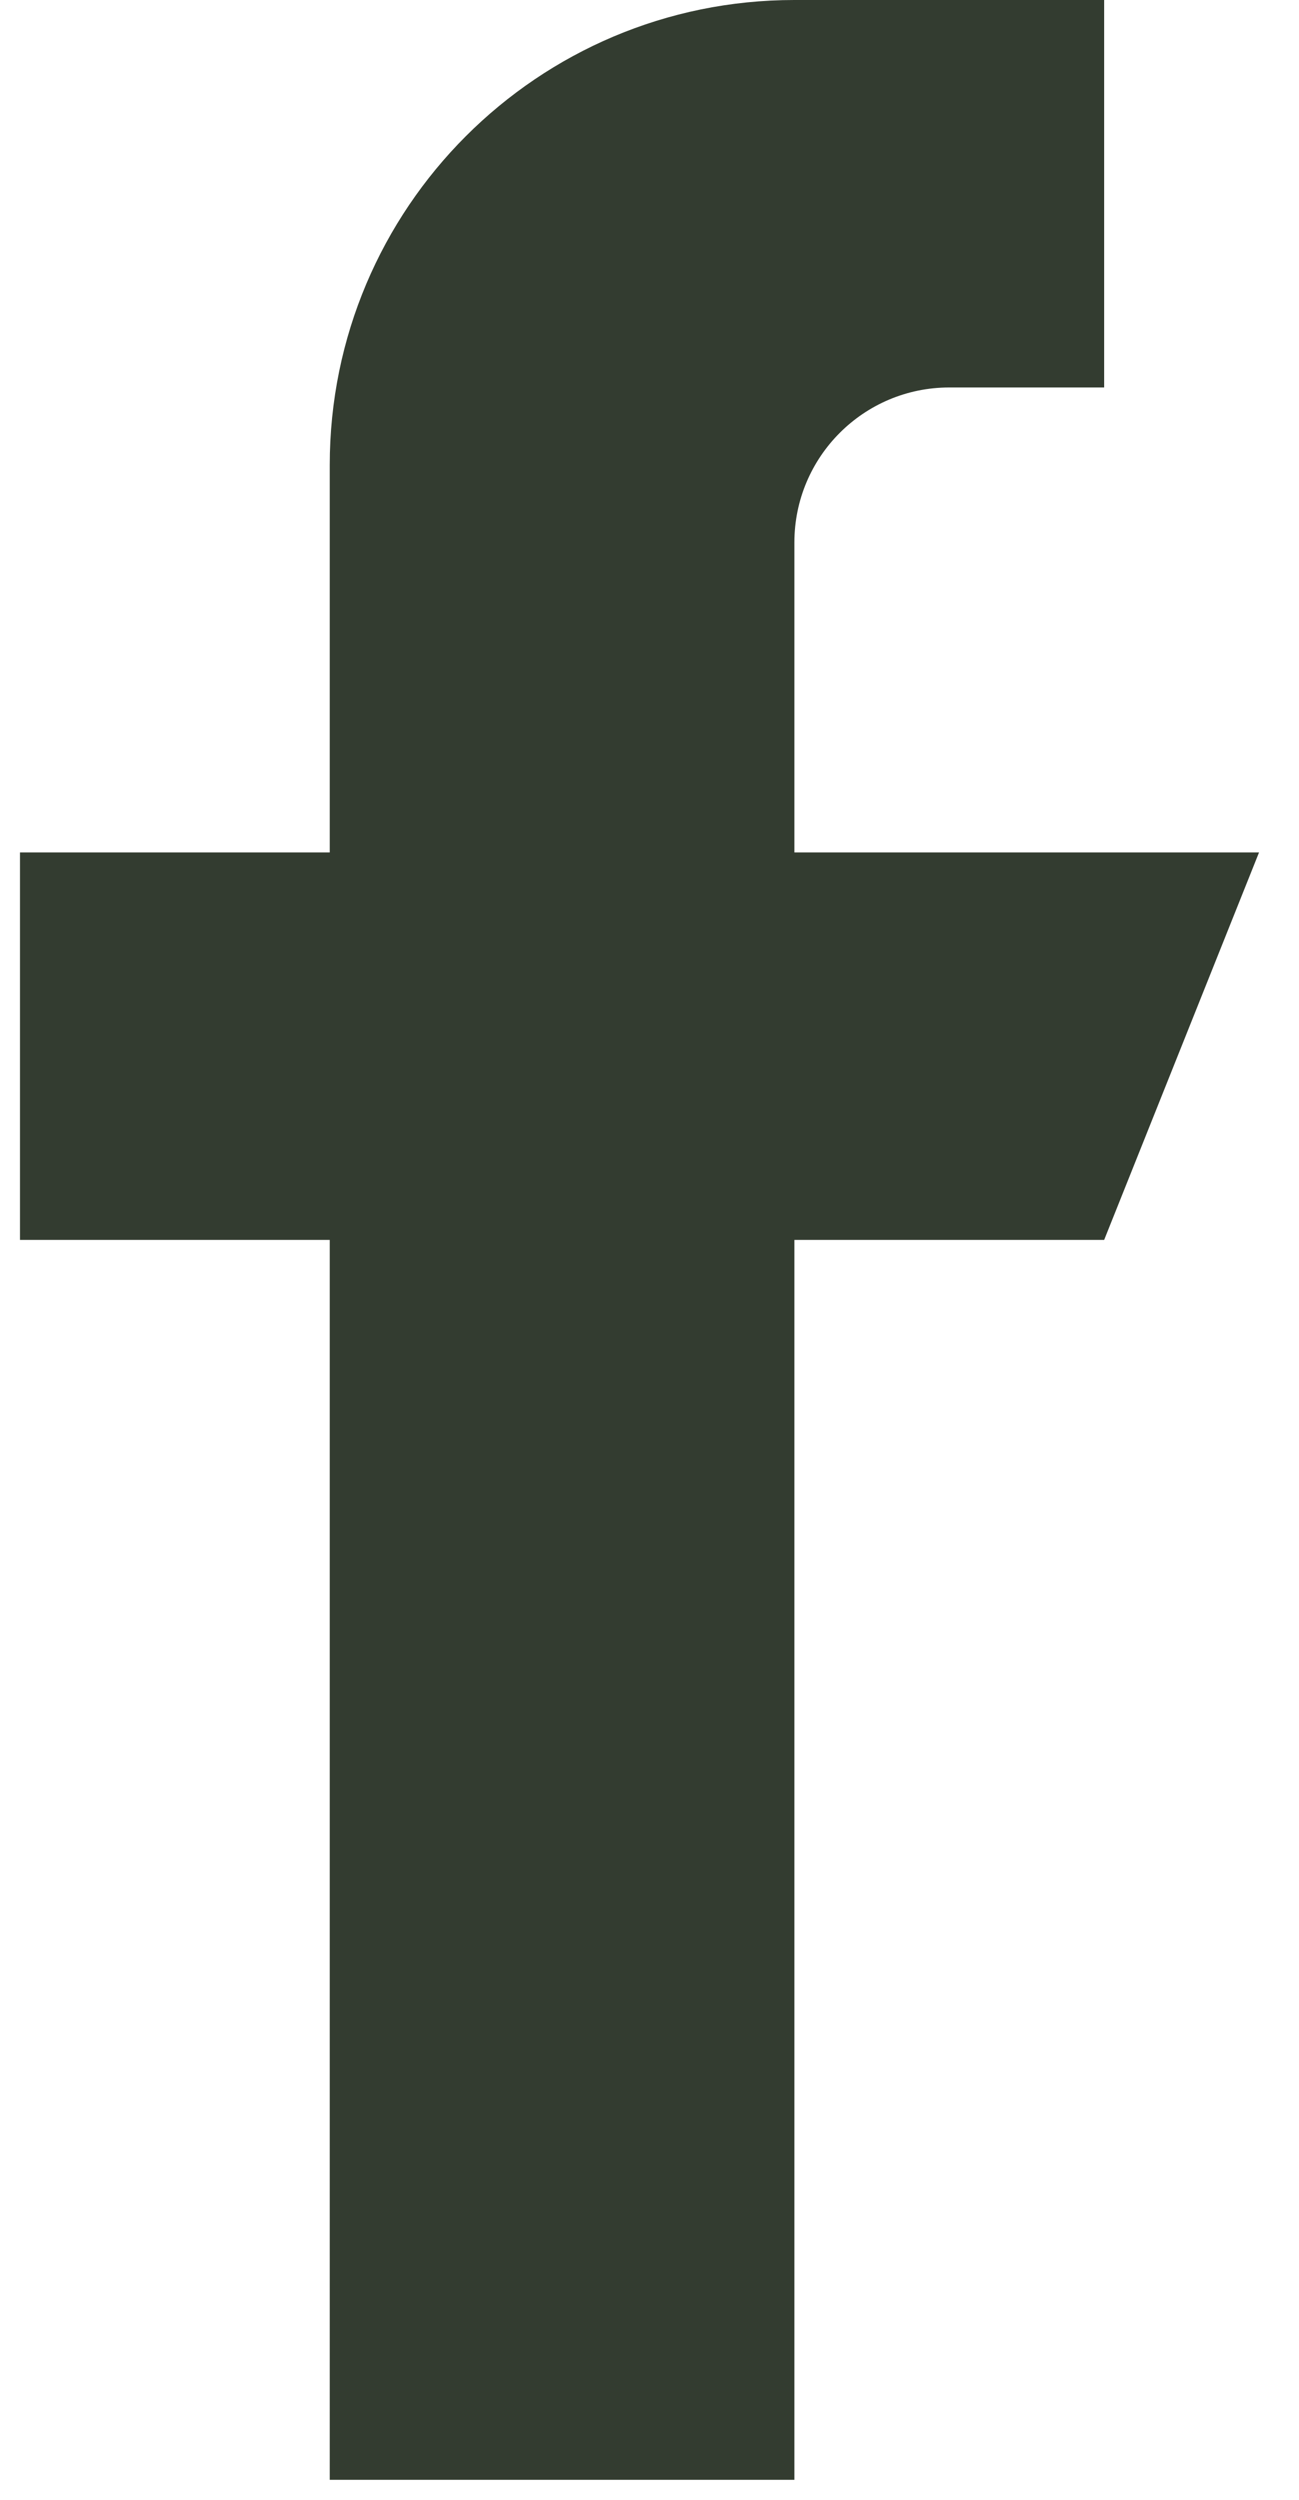 <svg width="13" height="25" viewBox="0 0 13 25" fill="none" xmlns="http://www.w3.org/2000/svg">
<path d="M7.95 8.525V5.425C7.95 4.569 8.644 3.875 9.5 3.875H11.05V0H7.95C5.382 0 3.3 2.082 3.3 4.65V8.525H0.2V12.4H3.3V24.8H7.95V12.4H11.05L12.6 8.525H7.95Z" fill="#333C30"/>
</svg>
